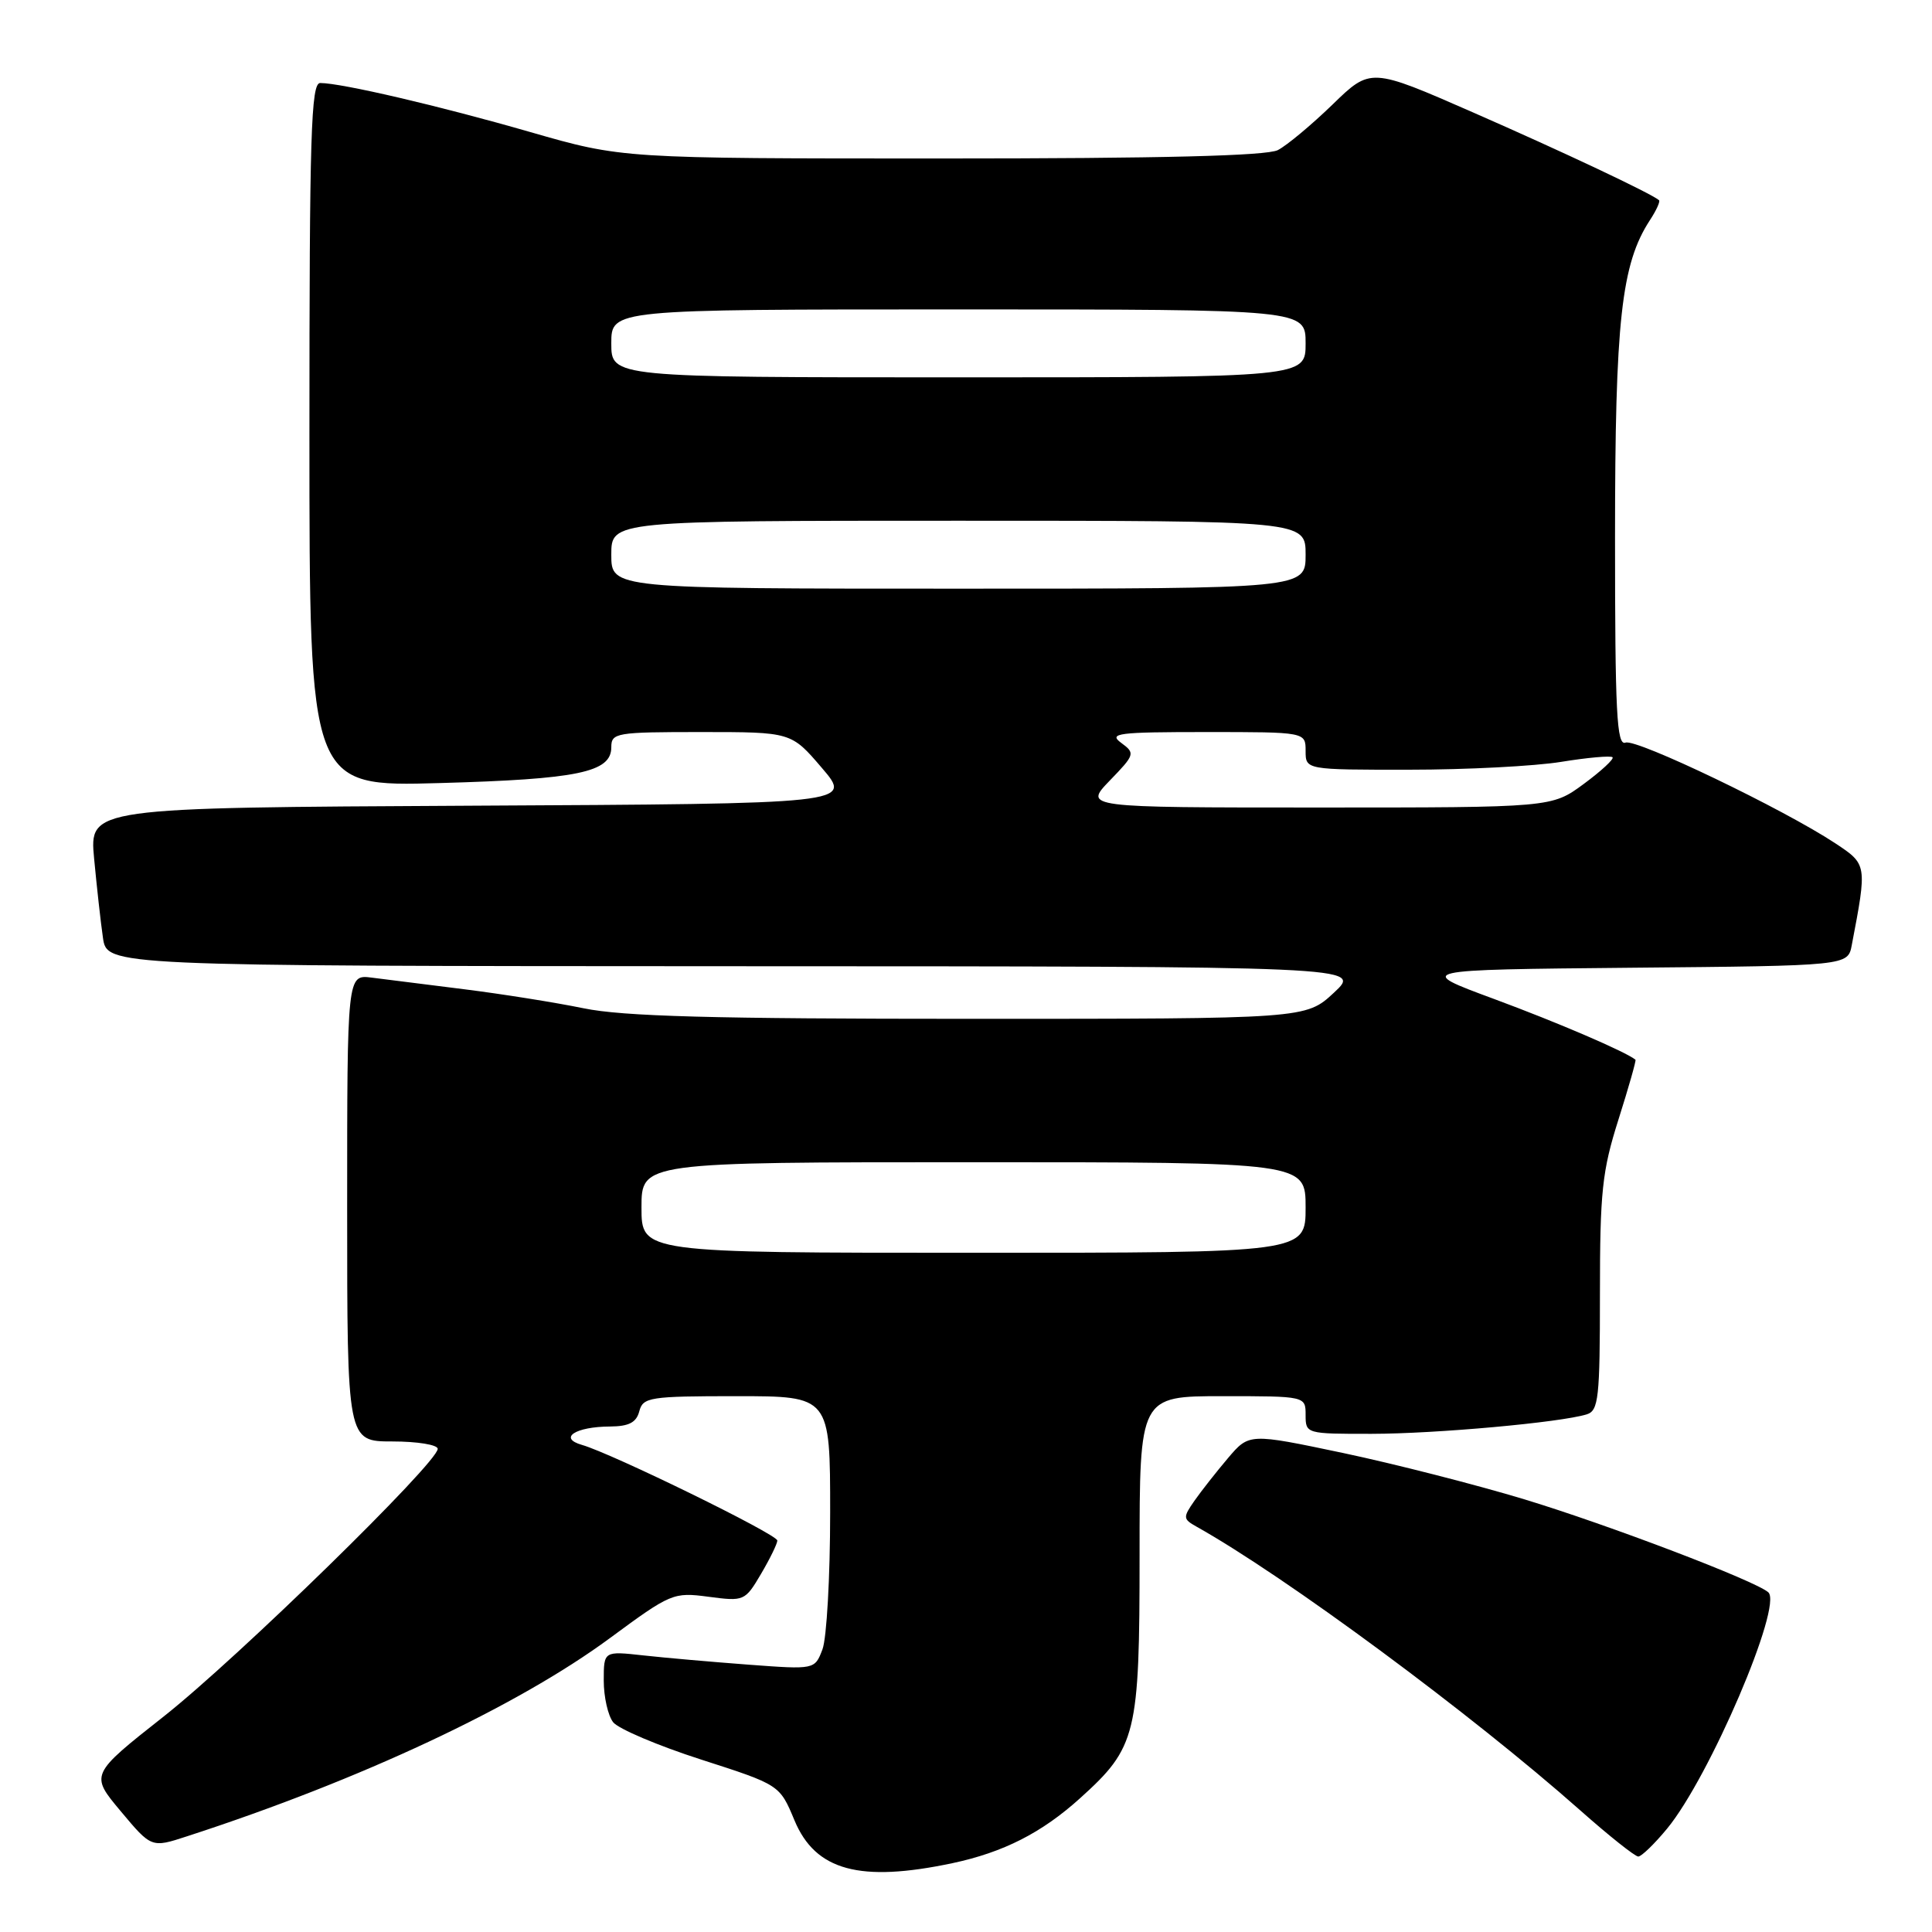 <?xml version="1.0" encoding="UTF-8" standalone="no"?>
<!DOCTYPE svg PUBLIC "-//W3C//DTD SVG 1.1//EN" "http://www.w3.org/Graphics/SVG/1.1/DTD/svg11.dtd" >
<svg xmlns="http://www.w3.org/2000/svg" xmlns:xlink="http://www.w3.org/1999/xlink" version="1.1" viewBox="0 0 256 256">
 <g >
 <path fill="currentColor"
d=" M 126.20 246.88 C 132.96 245.44 138.04 242.86 143.12 238.27 C 150.60 231.52 151.00 229.87 151.00 206.04 C 151.00 185.00 151.00 185.00 162.00 185.00 C 173.00 185.00 173.00 185.00 173.00 187.50 C 173.00 189.98 173.08 190.00 181.75 189.99 C 190.28 189.98 206.75 188.49 210.25 187.41 C 211.82 186.92 212.00 185.26 212.00 171.47 C 212.00 157.88 212.29 155.17 214.46 148.33 C 215.81 144.07 216.82 140.51 216.71 140.42 C 215.39 139.35 206.43 135.50 198.00 132.38 C 187.50 128.50 187.50 128.50 216.17 128.23 C 244.85 127.97 244.85 127.97 245.37 125.23 C 247.41 114.55 247.41 114.54 243.20 111.75 C 236.35 107.22 216.83 97.85 215.39 98.40 C 214.22 98.85 214.00 94.45 214.00 71.18 C 214.00 42.47 214.83 34.98 218.63 29.16 C 219.47 27.88 220.01 26.69 219.83 26.53 C 218.85 25.66 207.09 20.11 195.17 14.89 C 181.61 8.95 181.61 8.95 176.56 13.86 C 173.77 16.56 170.52 19.27 169.32 19.89 C 167.81 20.65 153.94 21.00 124.78 21.00 C 82.44 21.00 82.44 21.00 70.27 17.50 C 58.27 14.04 45.24 11.00 42.43 11.00 C 41.21 11.00 41.00 17.79 41.00 57.63 C 41.00 104.25 41.00 104.25 58.25 103.76 C 76.62 103.25 81.00 102.33 81.00 99.02 C 81.00 97.10 81.62 97.00 92.92 97.00 C 104.84 97.00 104.84 97.00 108.90 101.75 C 112.97 106.50 112.97 106.50 62.40 106.76 C 11.84 107.02 11.84 107.02 12.47 113.76 C 12.82 117.47 13.34 122.19 13.64 124.25 C 14.18 128.00 14.18 128.00 97.34 128.03 C 180.50 128.05 180.50 128.05 176.76 131.53 C 173.03 135.00 173.03 135.00 128.58 135.00 C 94.44 135.00 82.55 134.68 77.32 133.60 C 73.57 132.83 66.45 131.70 61.50 131.08 C 56.55 130.46 51.04 129.77 49.25 129.54 C 46.00 129.13 46.00 129.13 46.00 160.06 C 46.00 191.00 46.00 191.00 52.00 191.00 C 55.30 191.00 58.00 191.44 58.00 191.98 C 58.00 193.81 31.51 219.69 21.72 227.42 C 11.93 235.14 11.93 235.14 16.00 240.00 C 20.07 244.86 20.07 244.86 24.78 243.32 C 47.70 235.88 68.51 226.13 80.80 217.07 C 88.90 211.10 89.22 210.96 93.89 211.58 C 98.59 212.20 98.72 212.15 100.84 208.55 C 102.03 206.53 103.00 204.54 103.00 204.13 C 103.00 203.31 81.08 192.59 77.12 191.46 C 73.93 190.55 76.24 189.04 80.84 189.02 C 83.34 189.00 84.32 188.49 84.71 187.00 C 85.20 185.14 86.07 185.00 97.62 185.00 C 110.00 185.00 110.00 185.00 110.00 200.43 C 110.00 208.92 109.54 217.08 108.98 218.55 C 107.96 221.23 107.96 221.23 99.23 220.58 C 94.43 220.22 88.14 219.67 85.25 219.35 C 80.00 218.77 80.00 218.77 80.00 222.69 C 80.00 224.85 80.56 227.33 81.25 228.21 C 81.94 229.08 87.18 231.31 92.90 233.15 C 103.31 236.50 103.31 236.50 105.27 241.20 C 108.05 247.88 113.95 249.47 126.20 246.88 Z  M 220.91 242.29 C 226.52 235.48 236.26 212.74 234.31 210.99 C 232.64 209.48 213.07 202.03 201.96 198.66 C 195.61 196.74 184.82 193.98 177.97 192.53 C 165.52 189.91 165.52 189.91 162.72 193.20 C 161.18 195.02 159.18 197.56 158.27 198.86 C 156.73 201.07 156.75 201.28 158.53 202.28 C 170.29 208.86 194.95 227.09 209.40 239.89 C 213.19 243.25 216.65 246.00 217.08 246.00 C 217.50 246.00 219.23 244.33 220.91 242.29 Z  M 85.00 160.00 C 85.00 154.00 85.00 154.00 129.00 154.00 C 173.00 154.00 173.00 154.00 173.00 160.00 C 173.00 166.00 173.00 166.00 129.00 166.00 C 85.00 166.00 85.00 166.00 85.00 160.00 Z  M 147.05 103.43 C 150.39 99.98 150.44 99.81 148.56 98.43 C 146.84 97.16 148.13 97.00 159.81 97.00 C 173.00 97.00 173.00 97.00 173.00 99.50 C 173.00 102.00 173.00 102.00 186.75 101.99 C 194.31 101.99 203.37 101.52 206.87 100.95 C 210.38 100.38 213.44 100.11 213.67 100.34 C 213.90 100.57 212.18 102.16 209.85 103.88 C 205.61 107.00 205.61 107.00 174.61 107.00 C 143.61 107.00 143.61 107.00 147.05 103.43 Z  M 81.00 73.50 C 81.00 69.00 81.00 69.00 127.00 69.00 C 173.00 69.00 173.00 69.00 173.00 73.50 C 173.00 78.00 173.00 78.00 127.00 78.00 C 81.00 78.00 81.00 78.00 81.00 73.50 Z  M 81.00 45.50 C 81.00 41.00 81.00 41.00 127.00 41.00 C 173.00 41.00 173.00 41.00 173.00 45.50 C 173.00 50.00 173.00 50.00 127.00 50.00 C 81.00 50.00 81.00 50.00 81.00 45.50 Z "/>
</g>
</svg>